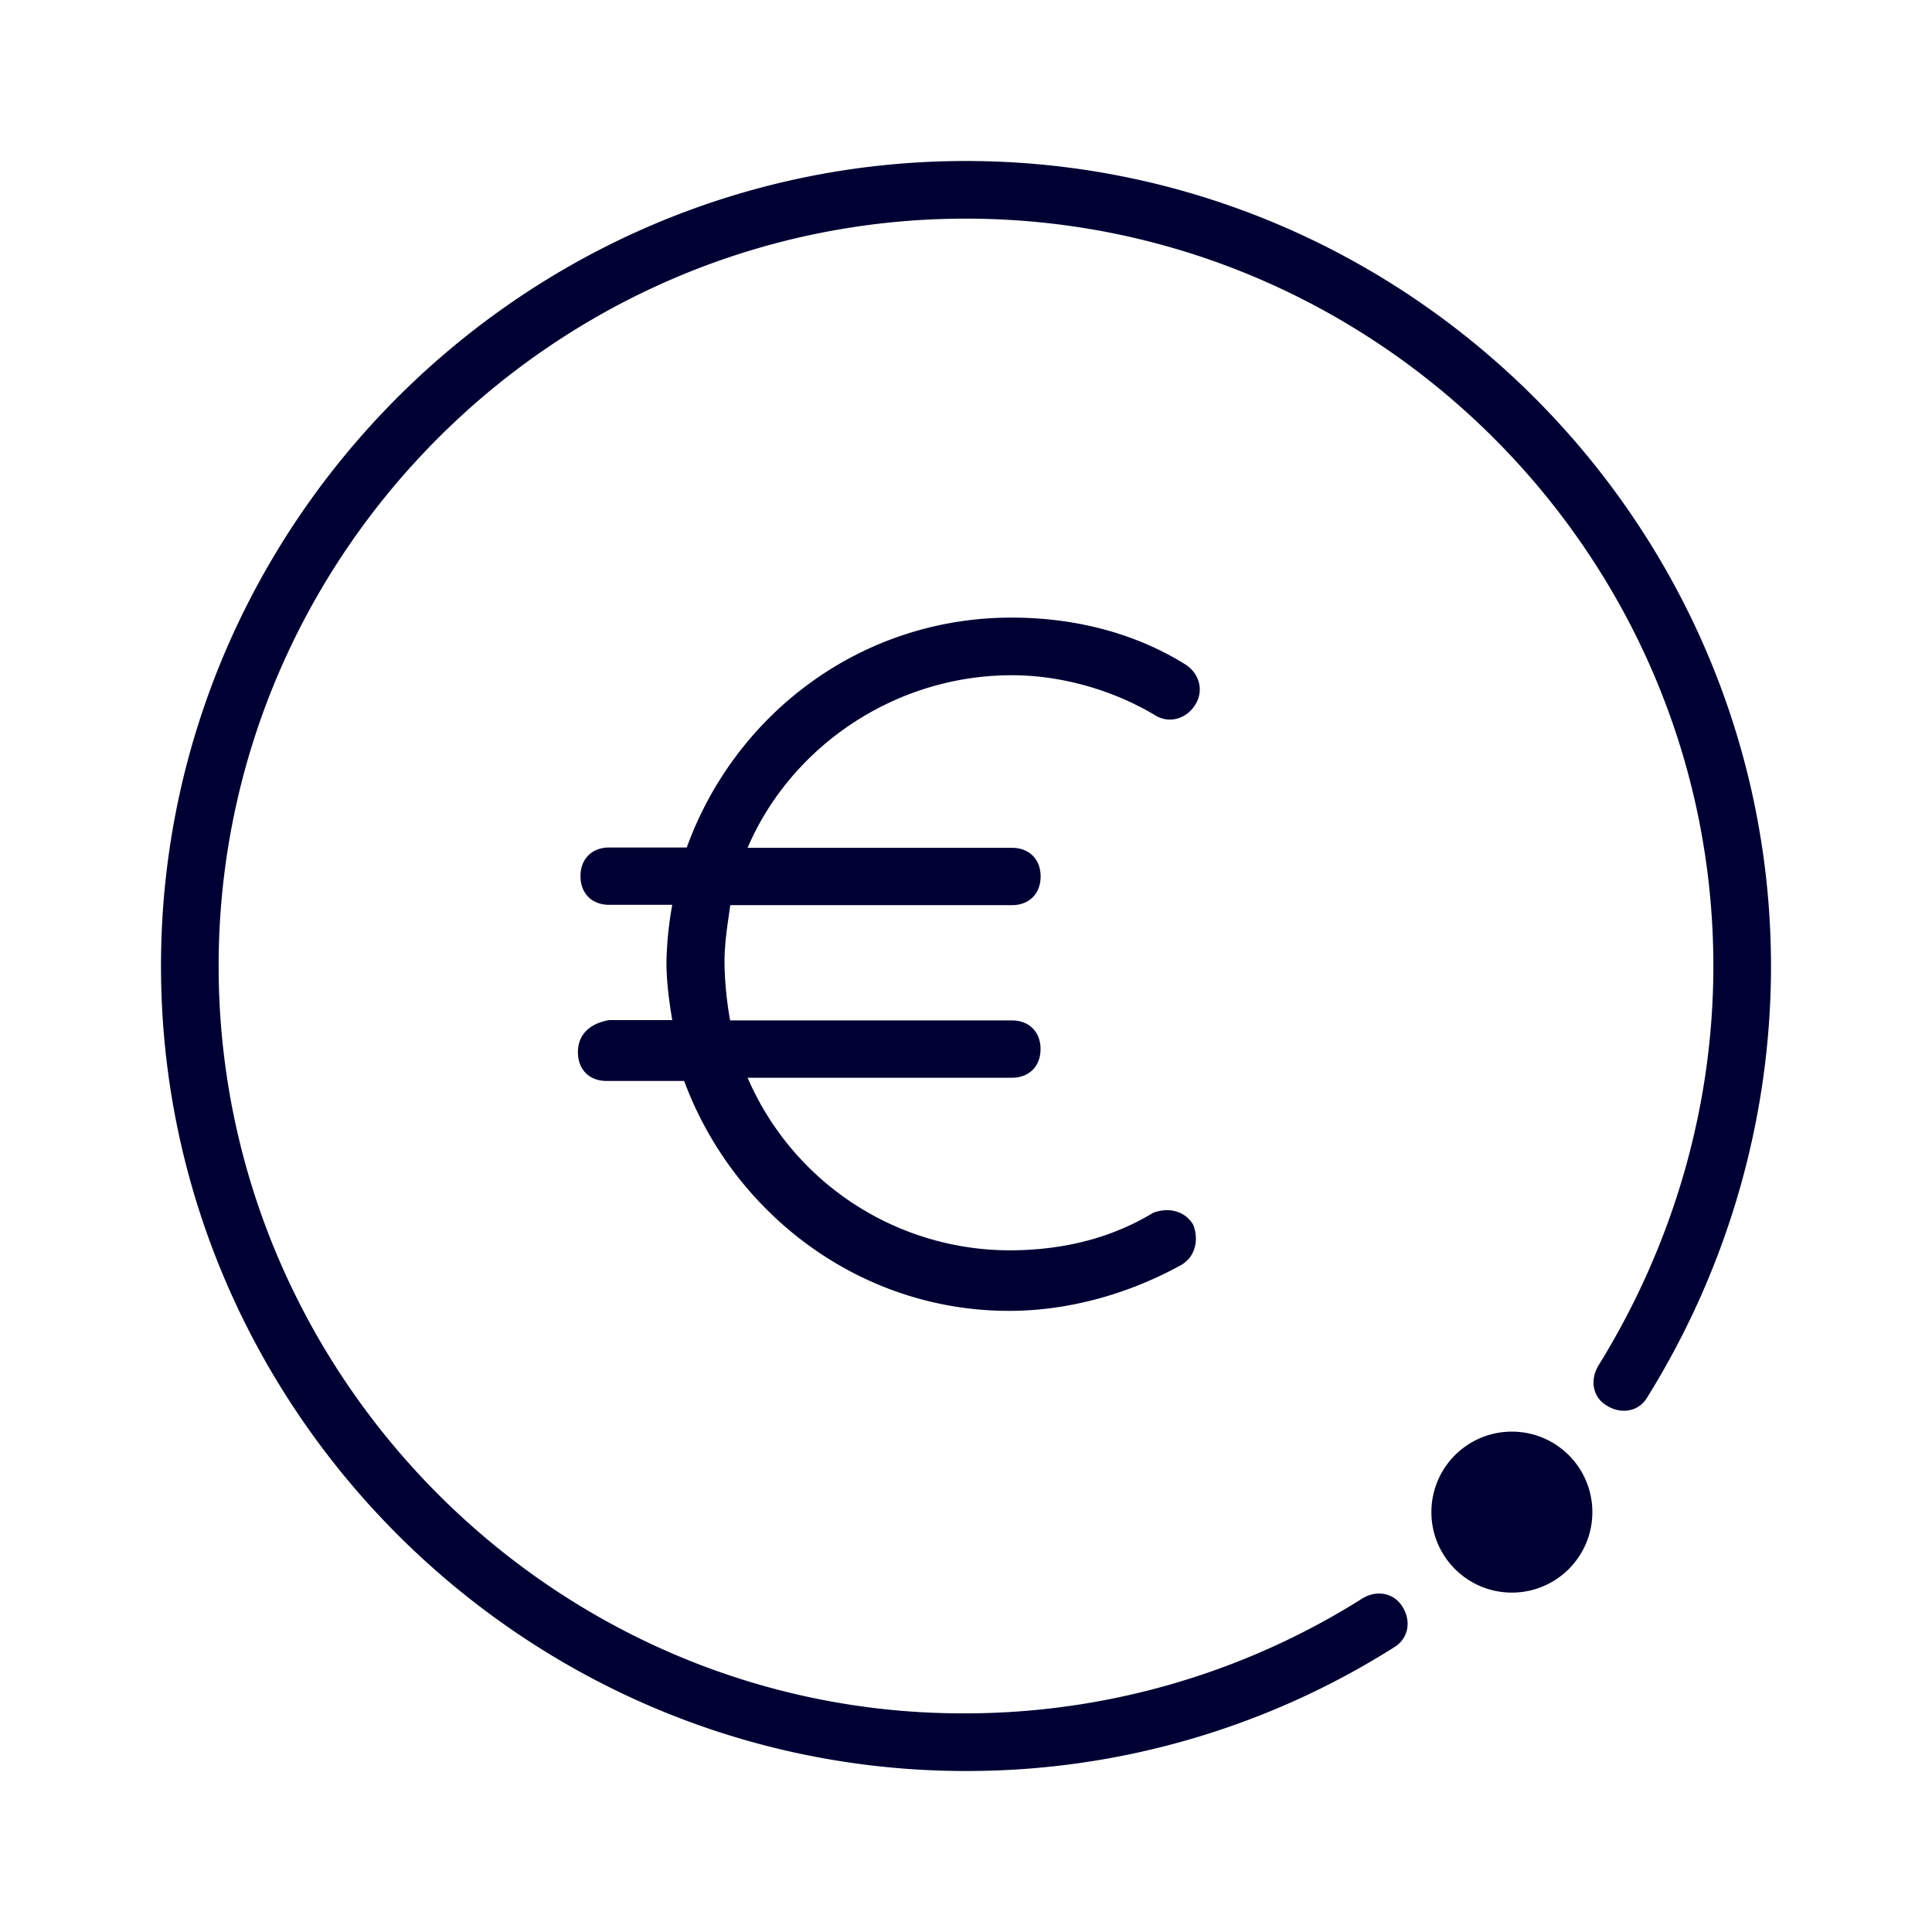 <svg width="24" height="24" xmlns="http://www.w3.org/2000/svg"><g fill="#003" fill-rule="nonzero"><g transform="translate(2 2)"><path d="M9.998 0C4.499 0 0 4.5 0 10s4.5 10 9.998 10a9.921 9.921 0 0 0 5.319-1.536c.18-.108.216-.324.108-.5-.108-.18-.324-.216-.5-.108a9.252 9.252 0 0 1-4.963 1.428C4.891 19.284.716 15.108.716 10 .716 4.892 4.89.716 9.998.716S19.284 4.892 19.284 10c0 1.752-.5 3.464-1.428 4.964-.108.18-.072.396.108.5.18.108.396.072.5-.108C19.464 13.748 20 11.892 20 10 19.996 4.5 15.497 0 9.998 0Z"/><circle cx="16.781" cy="16.784" r="1"/></g><path d="M7.179 13.072c0 .216.144.356.356.356h.964c.608 1.644 2.18 2.856 4.035 2.856.752 0 1.5-.216 2.143-.572.18-.108.216-.324.144-.5-.108-.18-.323-.216-.5-.144-.535.324-1.143.464-1.783.464a3.551 3.551 0 0 1-3.251-2.144h3.283c.216 0 .356-.144.356-.356 0-.216-.144-.356-.356-.356h-3.5A4.382 4.382 0 0 1 9 11.96c0-.248.036-.464.072-.716h3.499c.216 0 .356-.144.356-.356 0-.216-.144-.356-.356-.356H9.287c.535-1.252 1.823-2.144 3.283-2.144.608 0 1.252.18 1.784.5.18.108.395.036.5-.144.107-.18.035-.396-.145-.5-.643-.396-1.391-.572-2.143-.572-1.856 0-3.427 1.18-4.035 2.856h-.964c-.216 0-.356.144-.356.356 0 .216.144.356.356.356h.784a4.382 4.382 0 0 0-.072.716c0 .248.036.5.072.716h-.784c-.248.044-.388.184-.388.4Z"/></g></svg>